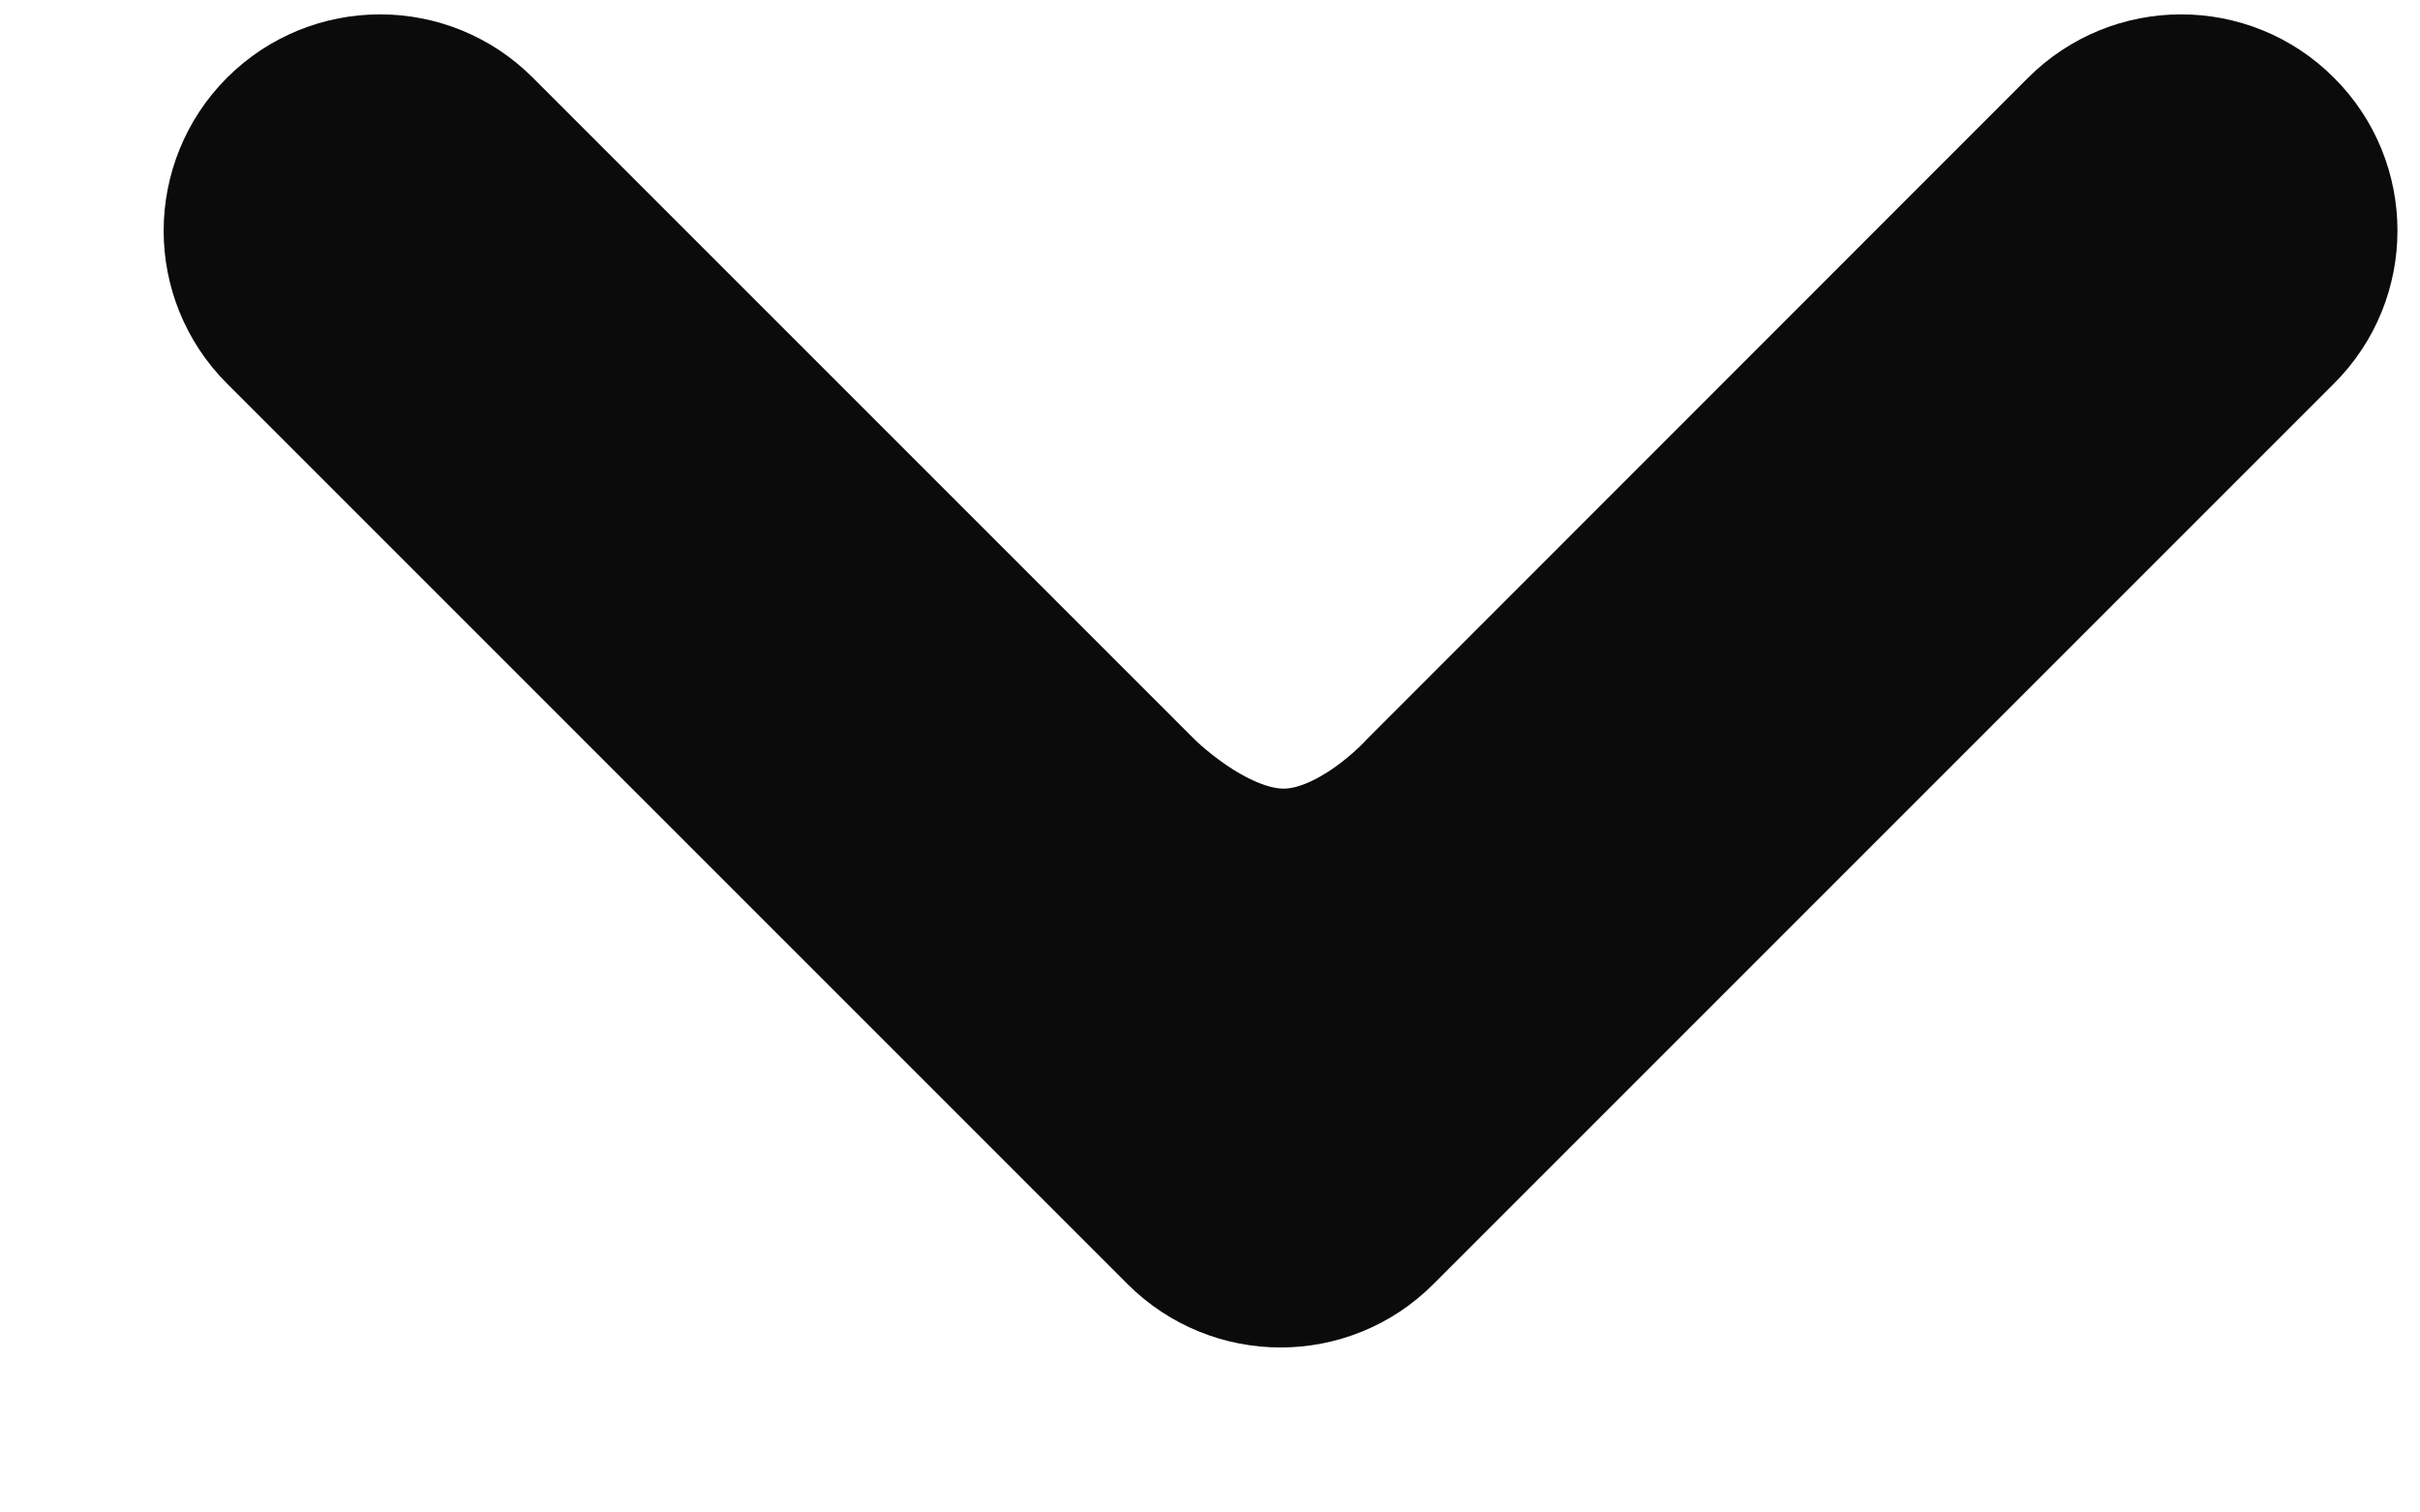 <svg width="8" height="5" viewBox="0 0 8 5" fill="none" xmlns="http://www.w3.org/2000/svg">
<path d="M4.562 4.068L7.539 1.091C7.721 0.91 7.721 0.615 7.539 0.434C7.358 0.252 7.063 0.252 6.881 0.434L4.699 2.617C4.699 2.617 4.479 2.863 4.235 2.857C3.997 2.852 3.768 2.617 3.768 2.617L1.585 0.434C1.404 0.252 1.109 0.252 0.927 0.434C0.837 0.524 0.791 0.644 0.791 0.763C0.791 0.882 0.837 1.001 0.927 1.091L3.904 4.068C4.086 4.25 4.381 4.25 4.562 4.068Z" fill="#0C0B0B" stroke="#0C0B0B" stroke-width="0.5"/>
</svg>
